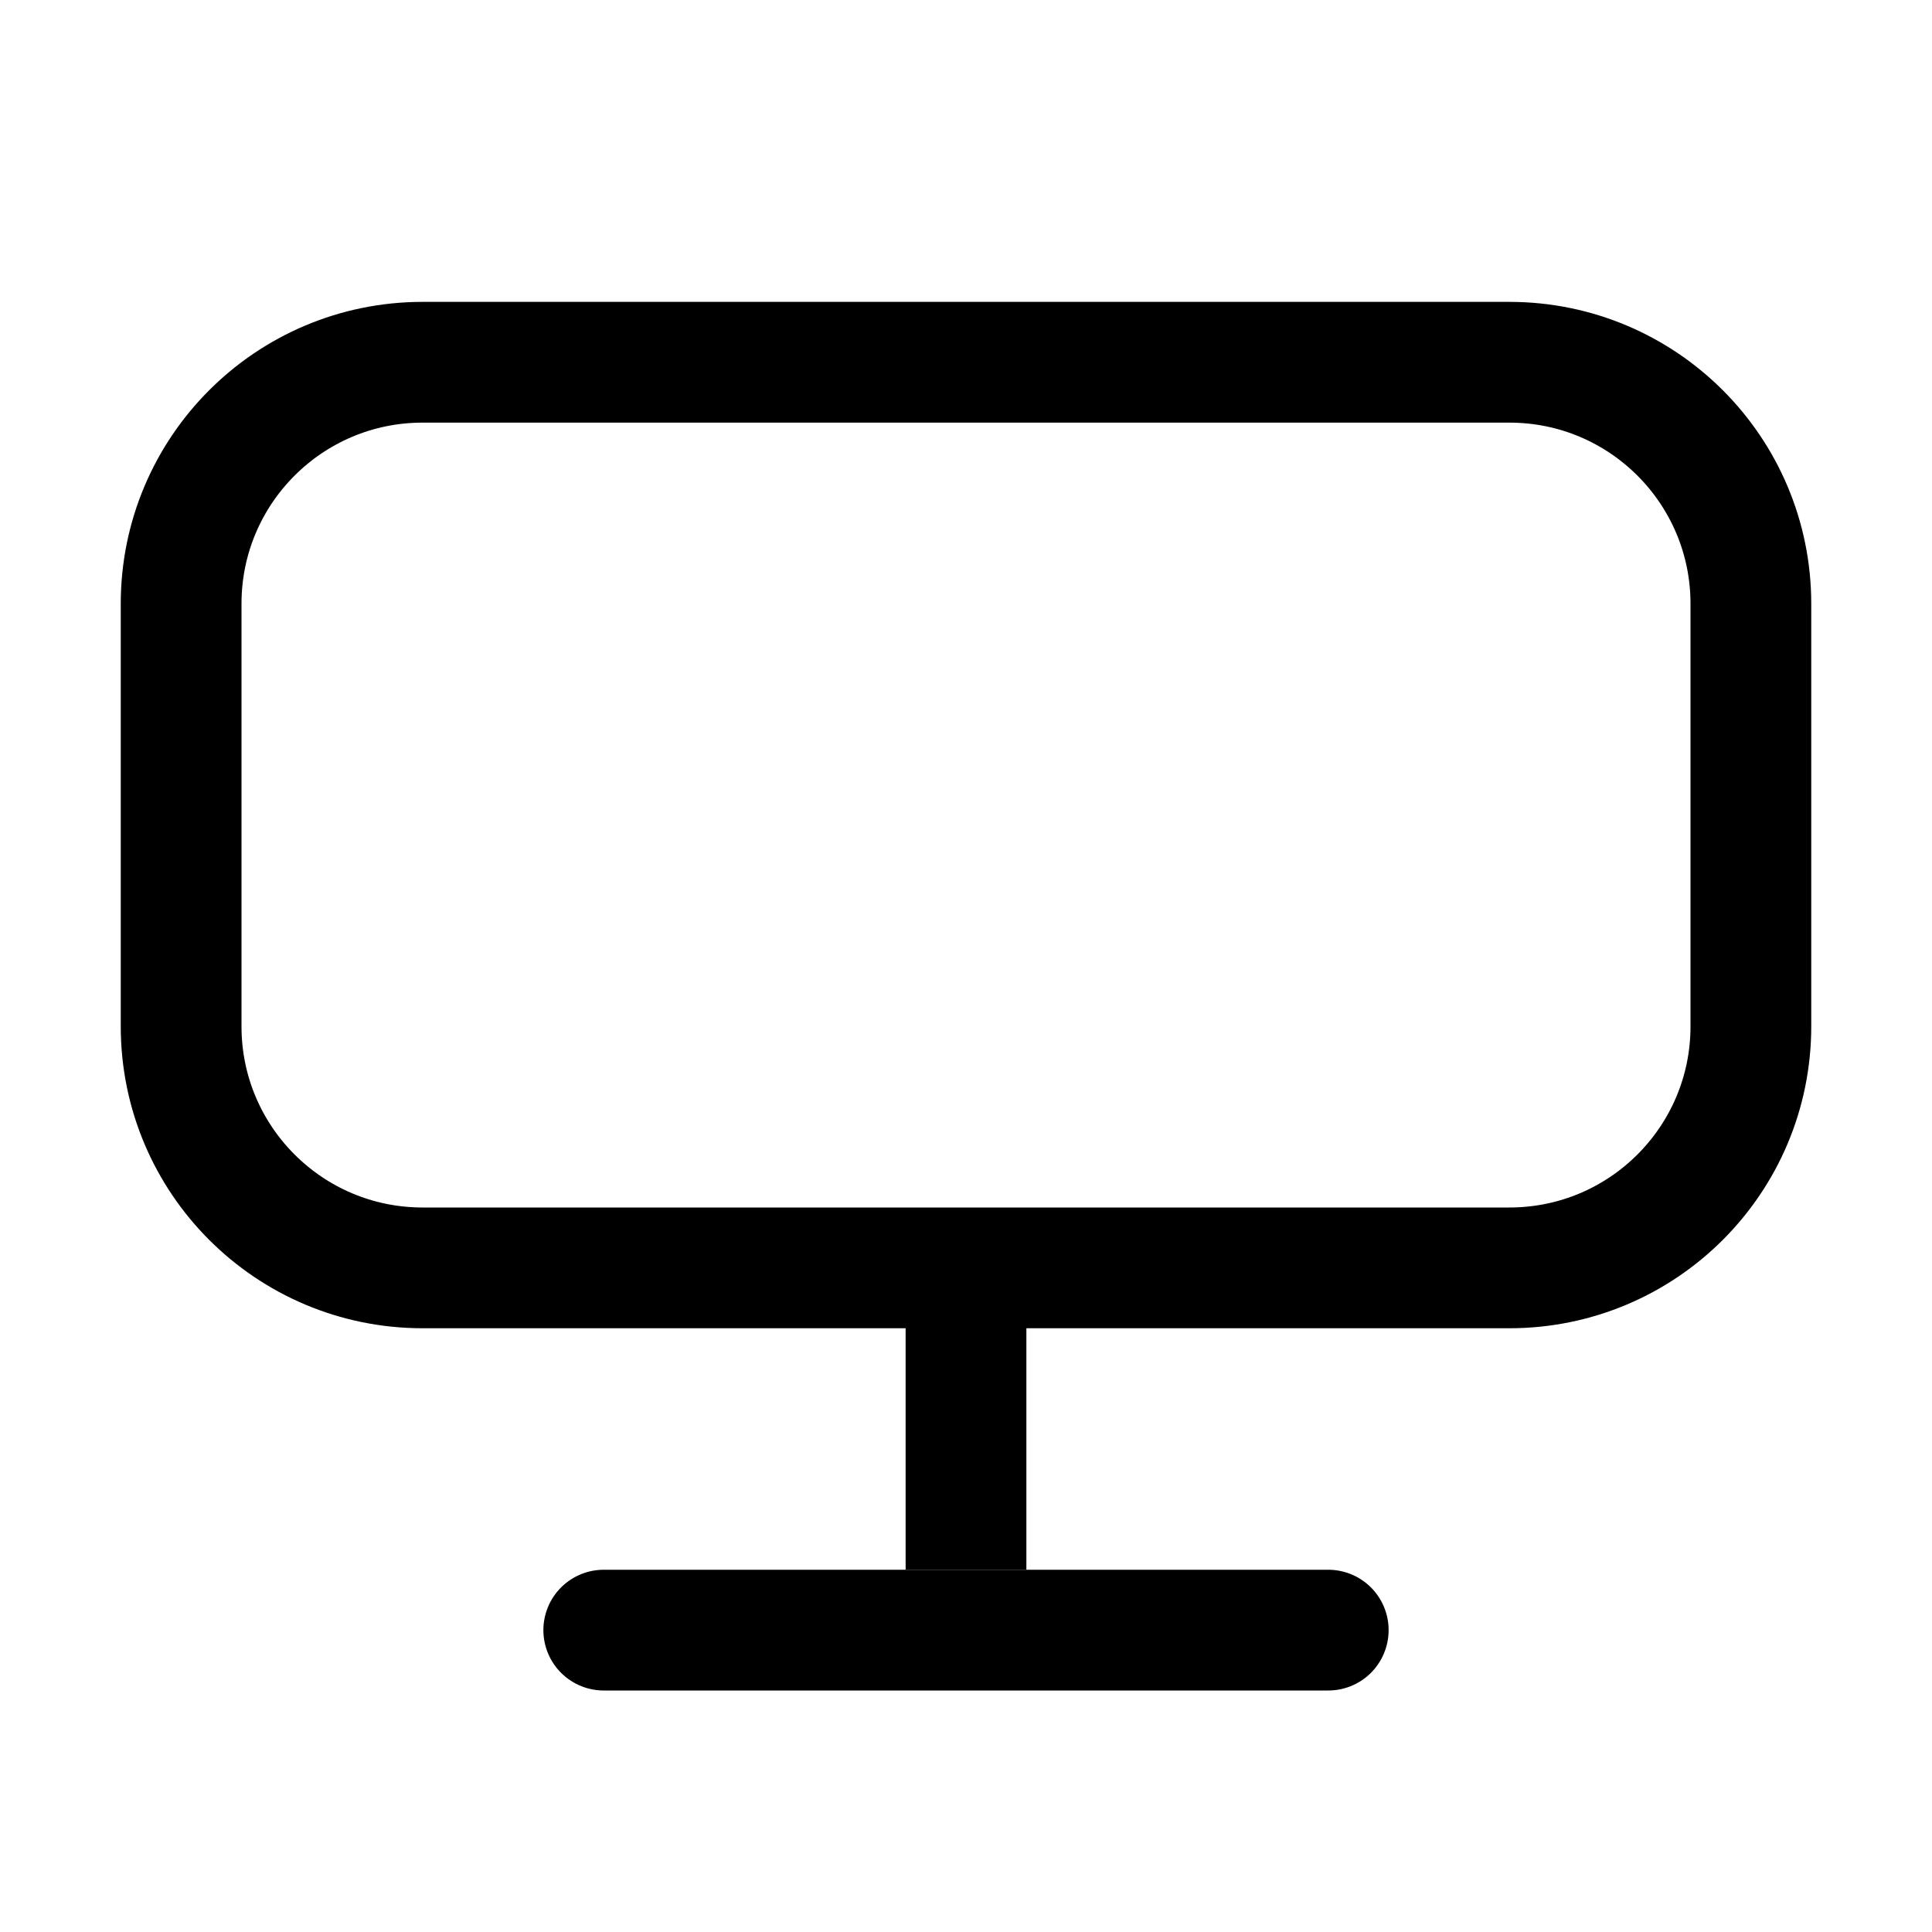 <svg viewBox="0 0 16 16" fill="none" xmlns="http://www.w3.org/2000/svg" width="1em" height="1em"><path d="M3.5 3H12.5C13.605 3 14.5 3.895 14.5 5V8.5C14.5 9.605 13.605 10.5 12.5 10.5H3.5C2.395 10.5 1.5 9.605 1.5 8.5V5C1.5 3.895 2.395 3 3.5 3Z" stroke="currentColor" stroke-linecap="round"/><path d="M8 10.5L8 13" stroke="currentColor"/><path d="M5 13.5H11" stroke="currentColor" stroke-linecap="round"/></svg>
